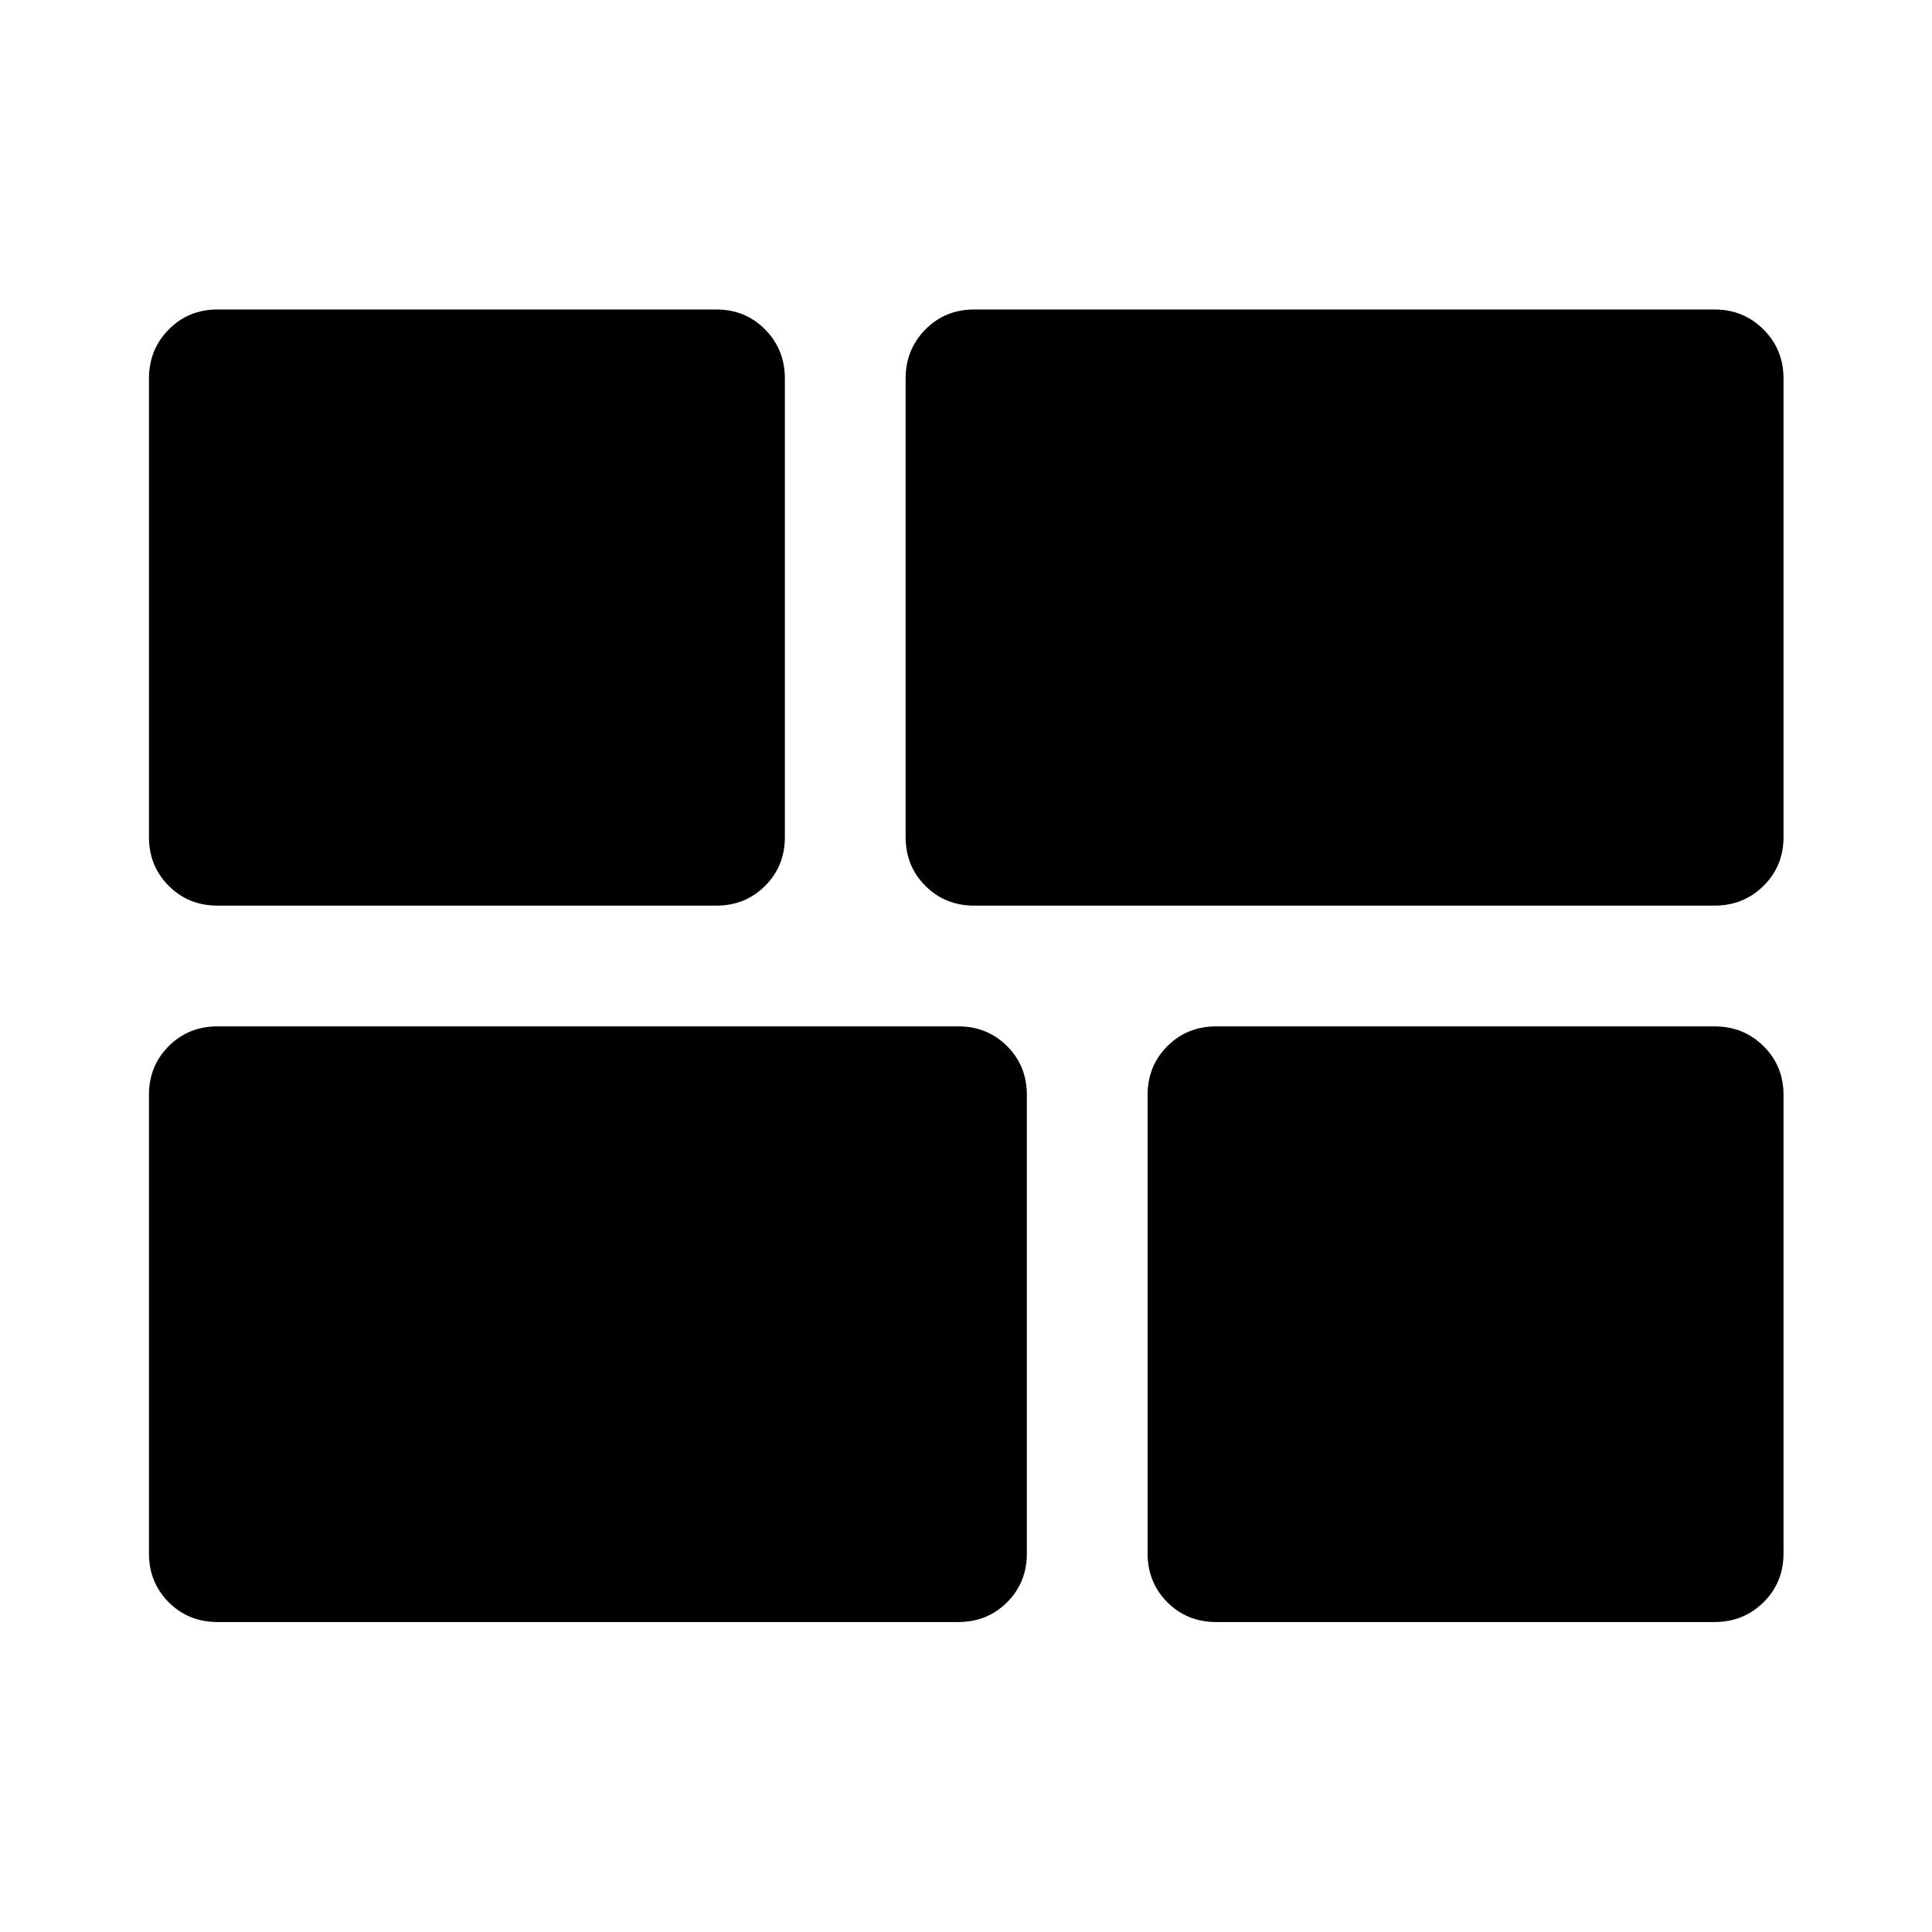 <svg xmlns="http://www.w3.org/2000/svg" height="48" viewBox="0 -960 960 960" width="48"><path d="M604.3-154.02q-14.42 0-24.24-9.82-9.82-9.82-9.82-24.25v-227.84q0-14.43 9.82-24.25T604.3-450h247.61q14.43 0 24.37 9.82 9.94 9.82 9.94 24.25v227.84q0 14.43-9.94 24.25t-24.37 9.82H604.3ZM484.07-510q-14.43 0-24.25-9.82T450-544.07v-227.84q0-14.43 9.82-24.37 9.82-9.94 24.25-9.94h367.84q14.43 0 24.37 9.94 9.94 9.94 9.94 24.37v227.84q0 14.43-9.94 24.25T851.91-510H484.07ZM108.09-154.02q-14.43 0-24.25-9.82t-9.82-24.25v-227.84q0-14.43 9.82-24.25t24.25-9.82h368.08q14.43 0 24.25 9.82t9.82 24.25v227.84q0 14.43-9.82 24.25t-24.25 9.82H108.09Zm0-355.98q-14.43 0-24.25-9.82t-9.82-24.25v-227.84q0-14.43 9.82-24.37 9.82-9.94 24.25-9.94h247.84q14.43 0 24.25 9.94t9.82 24.37v227.84q0 14.43-9.82 24.25T355.93-510H108.09Z"/></svg>